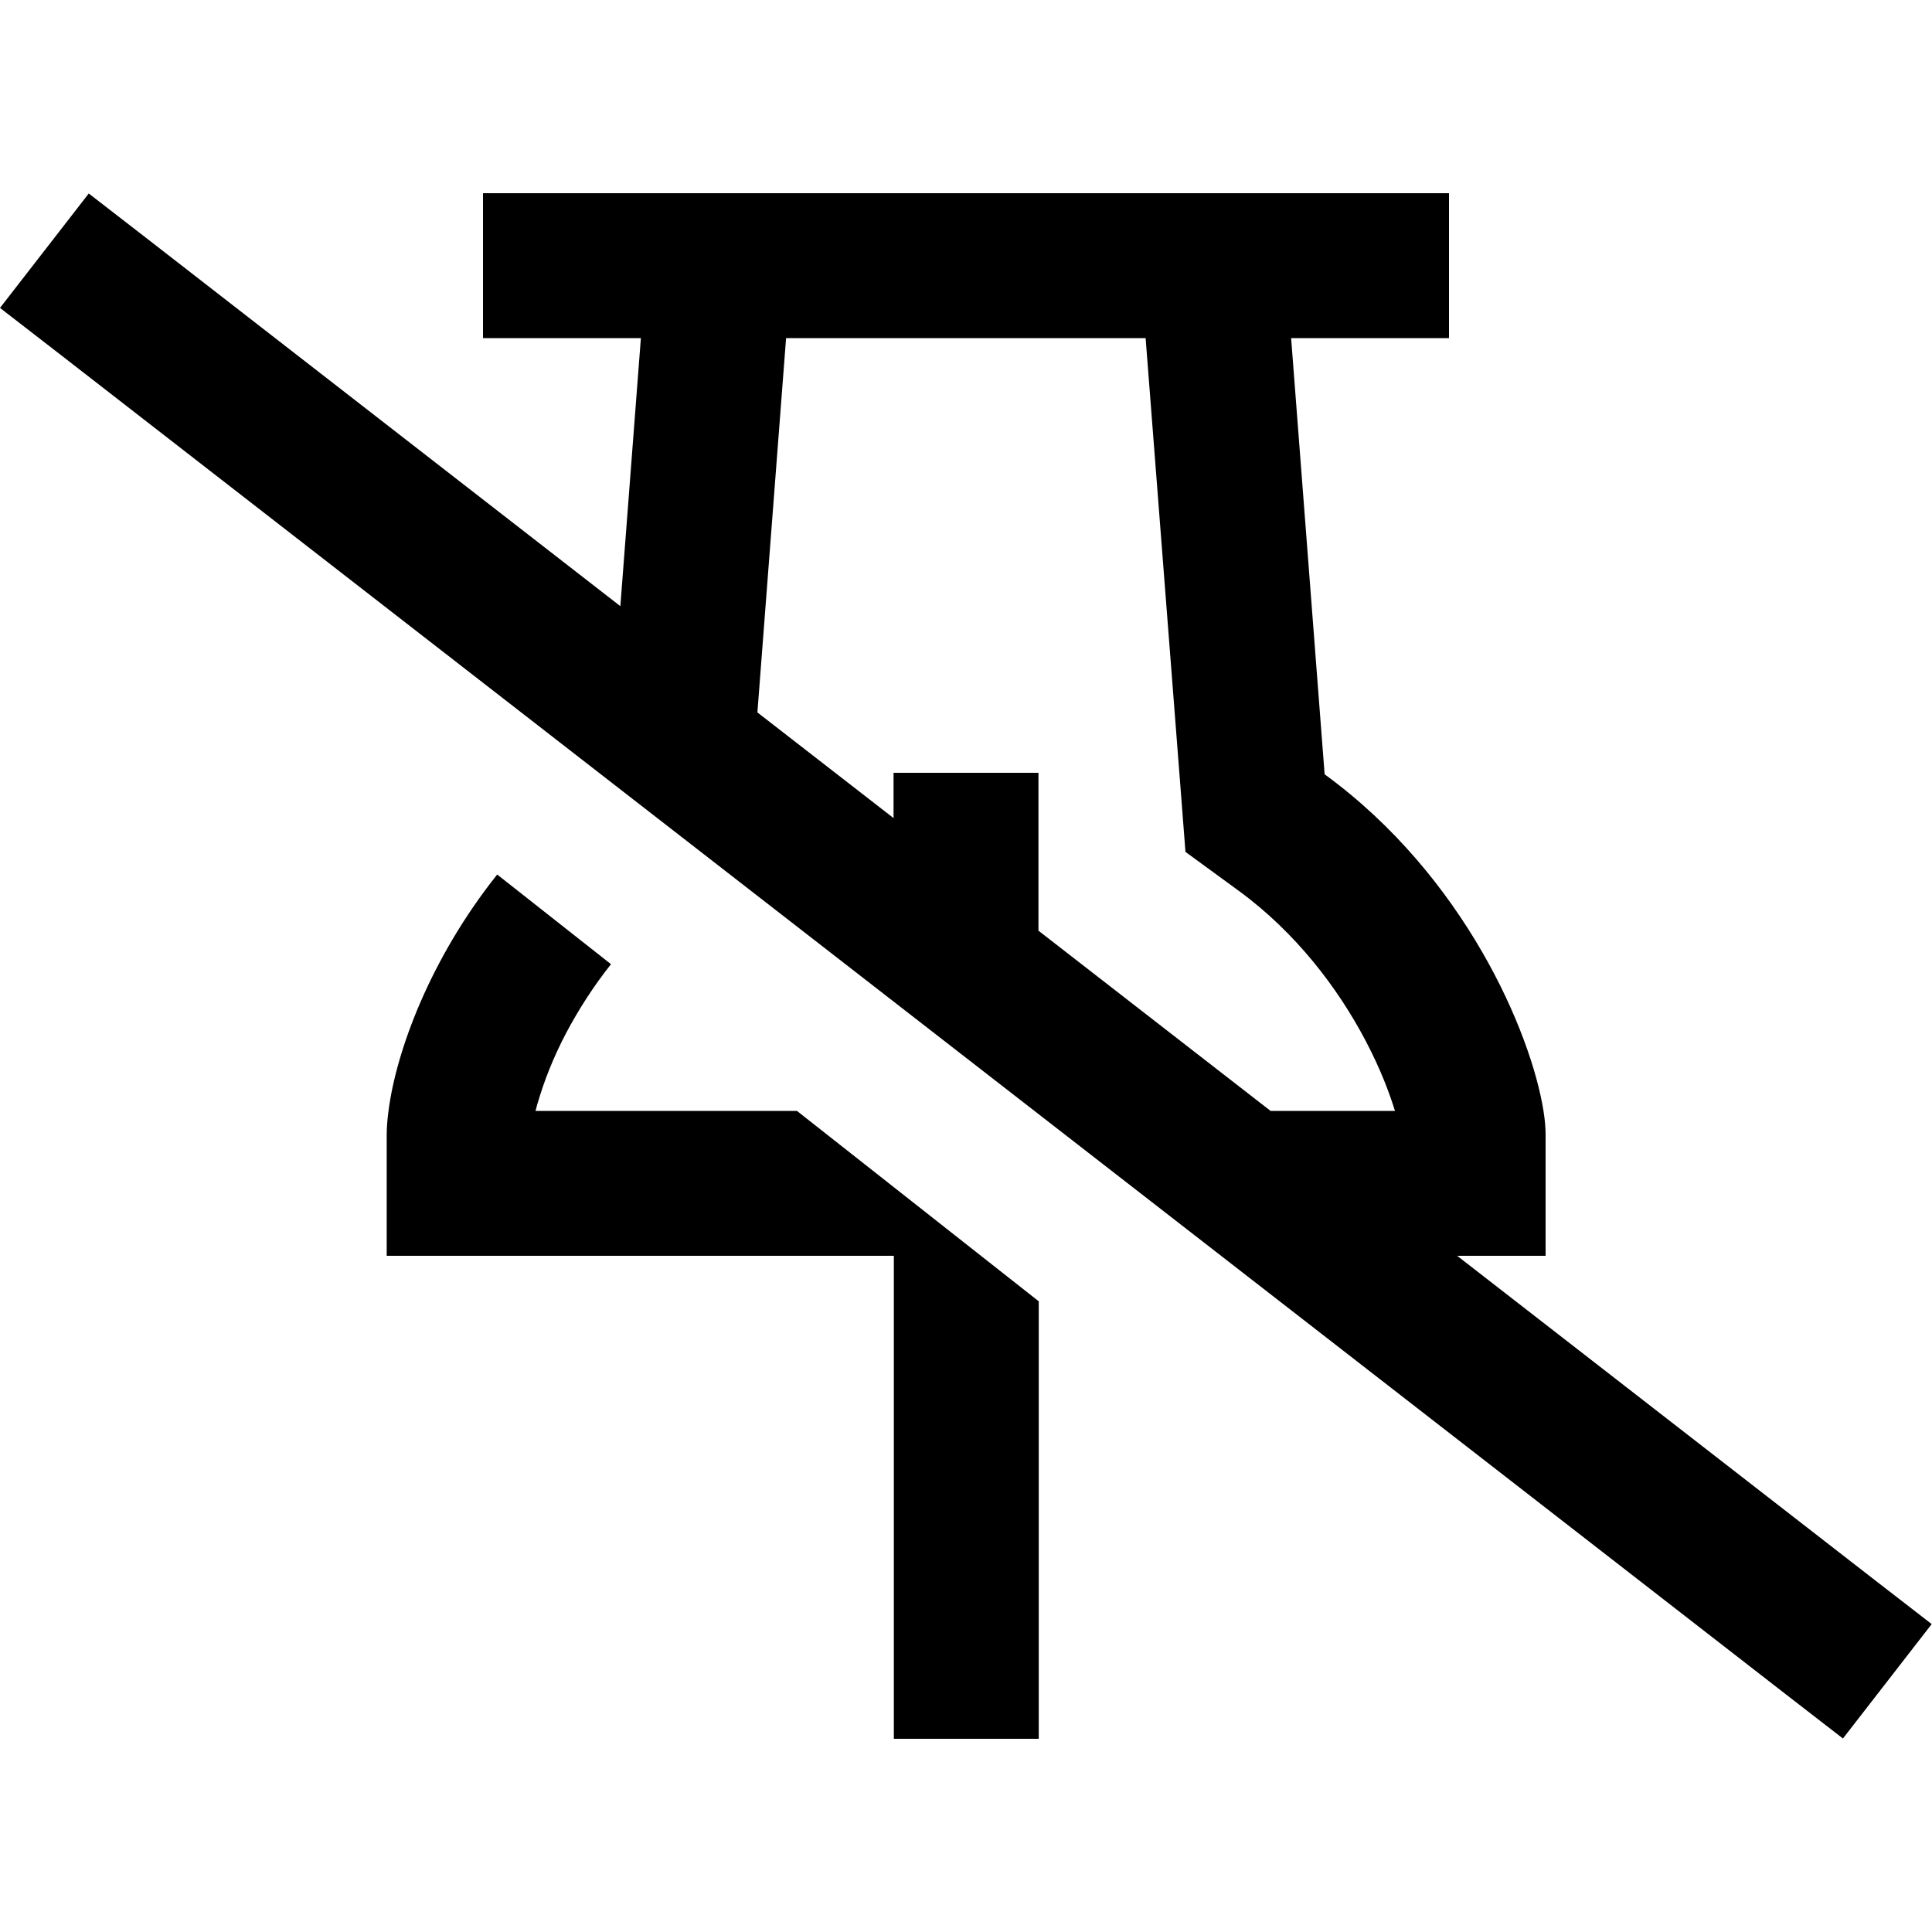 <svg xmlns="http://www.w3.org/2000/svg" width="24" height="24" viewBox="0 0 640 512">
    <path d="M482.7 352l29.3 0 0-40c0-2.3-.2-4.9-.7-8c-4.1-25.8-26-77.6-72.5-111.5L427.7 48 456 48l24 0 0-48L456 0 424 0 216 0 184 0 160 0l0 48 24 0 28.3 0-6.8 88.8L48.4 14.8 29.4 .1 0 38 19 52.7 591.5 497.2l19 14.7L639.9 474l-19-14.7L482.7 352zM250.9 172l9.5-124 119.1 0L391 196.2l1.7 22 17.8 13c18.8 13.8 32.7 32.1 41.9 49.6c5.1 9.7 8 17.7 9.7 23.2l-41.2 0L344 244.3l0-28.3 0-24-48 0 0 15-45.1-35zM344 367l-80-63-86.6 0c.3-1 .5-2.1 .9-3.2c1.9-6.5 4.9-14.4 9.4-22.9c4-7.5 8.9-15.2 14.7-22.5l-37.7-29.7c-22.3 28-33.5 58.7-36 78.3c-.4 2.9-.6 5.6-.6 8l0 40 48 0 120 0 0 136 0 24 48 0 0-24 0-121z"/>
</svg>